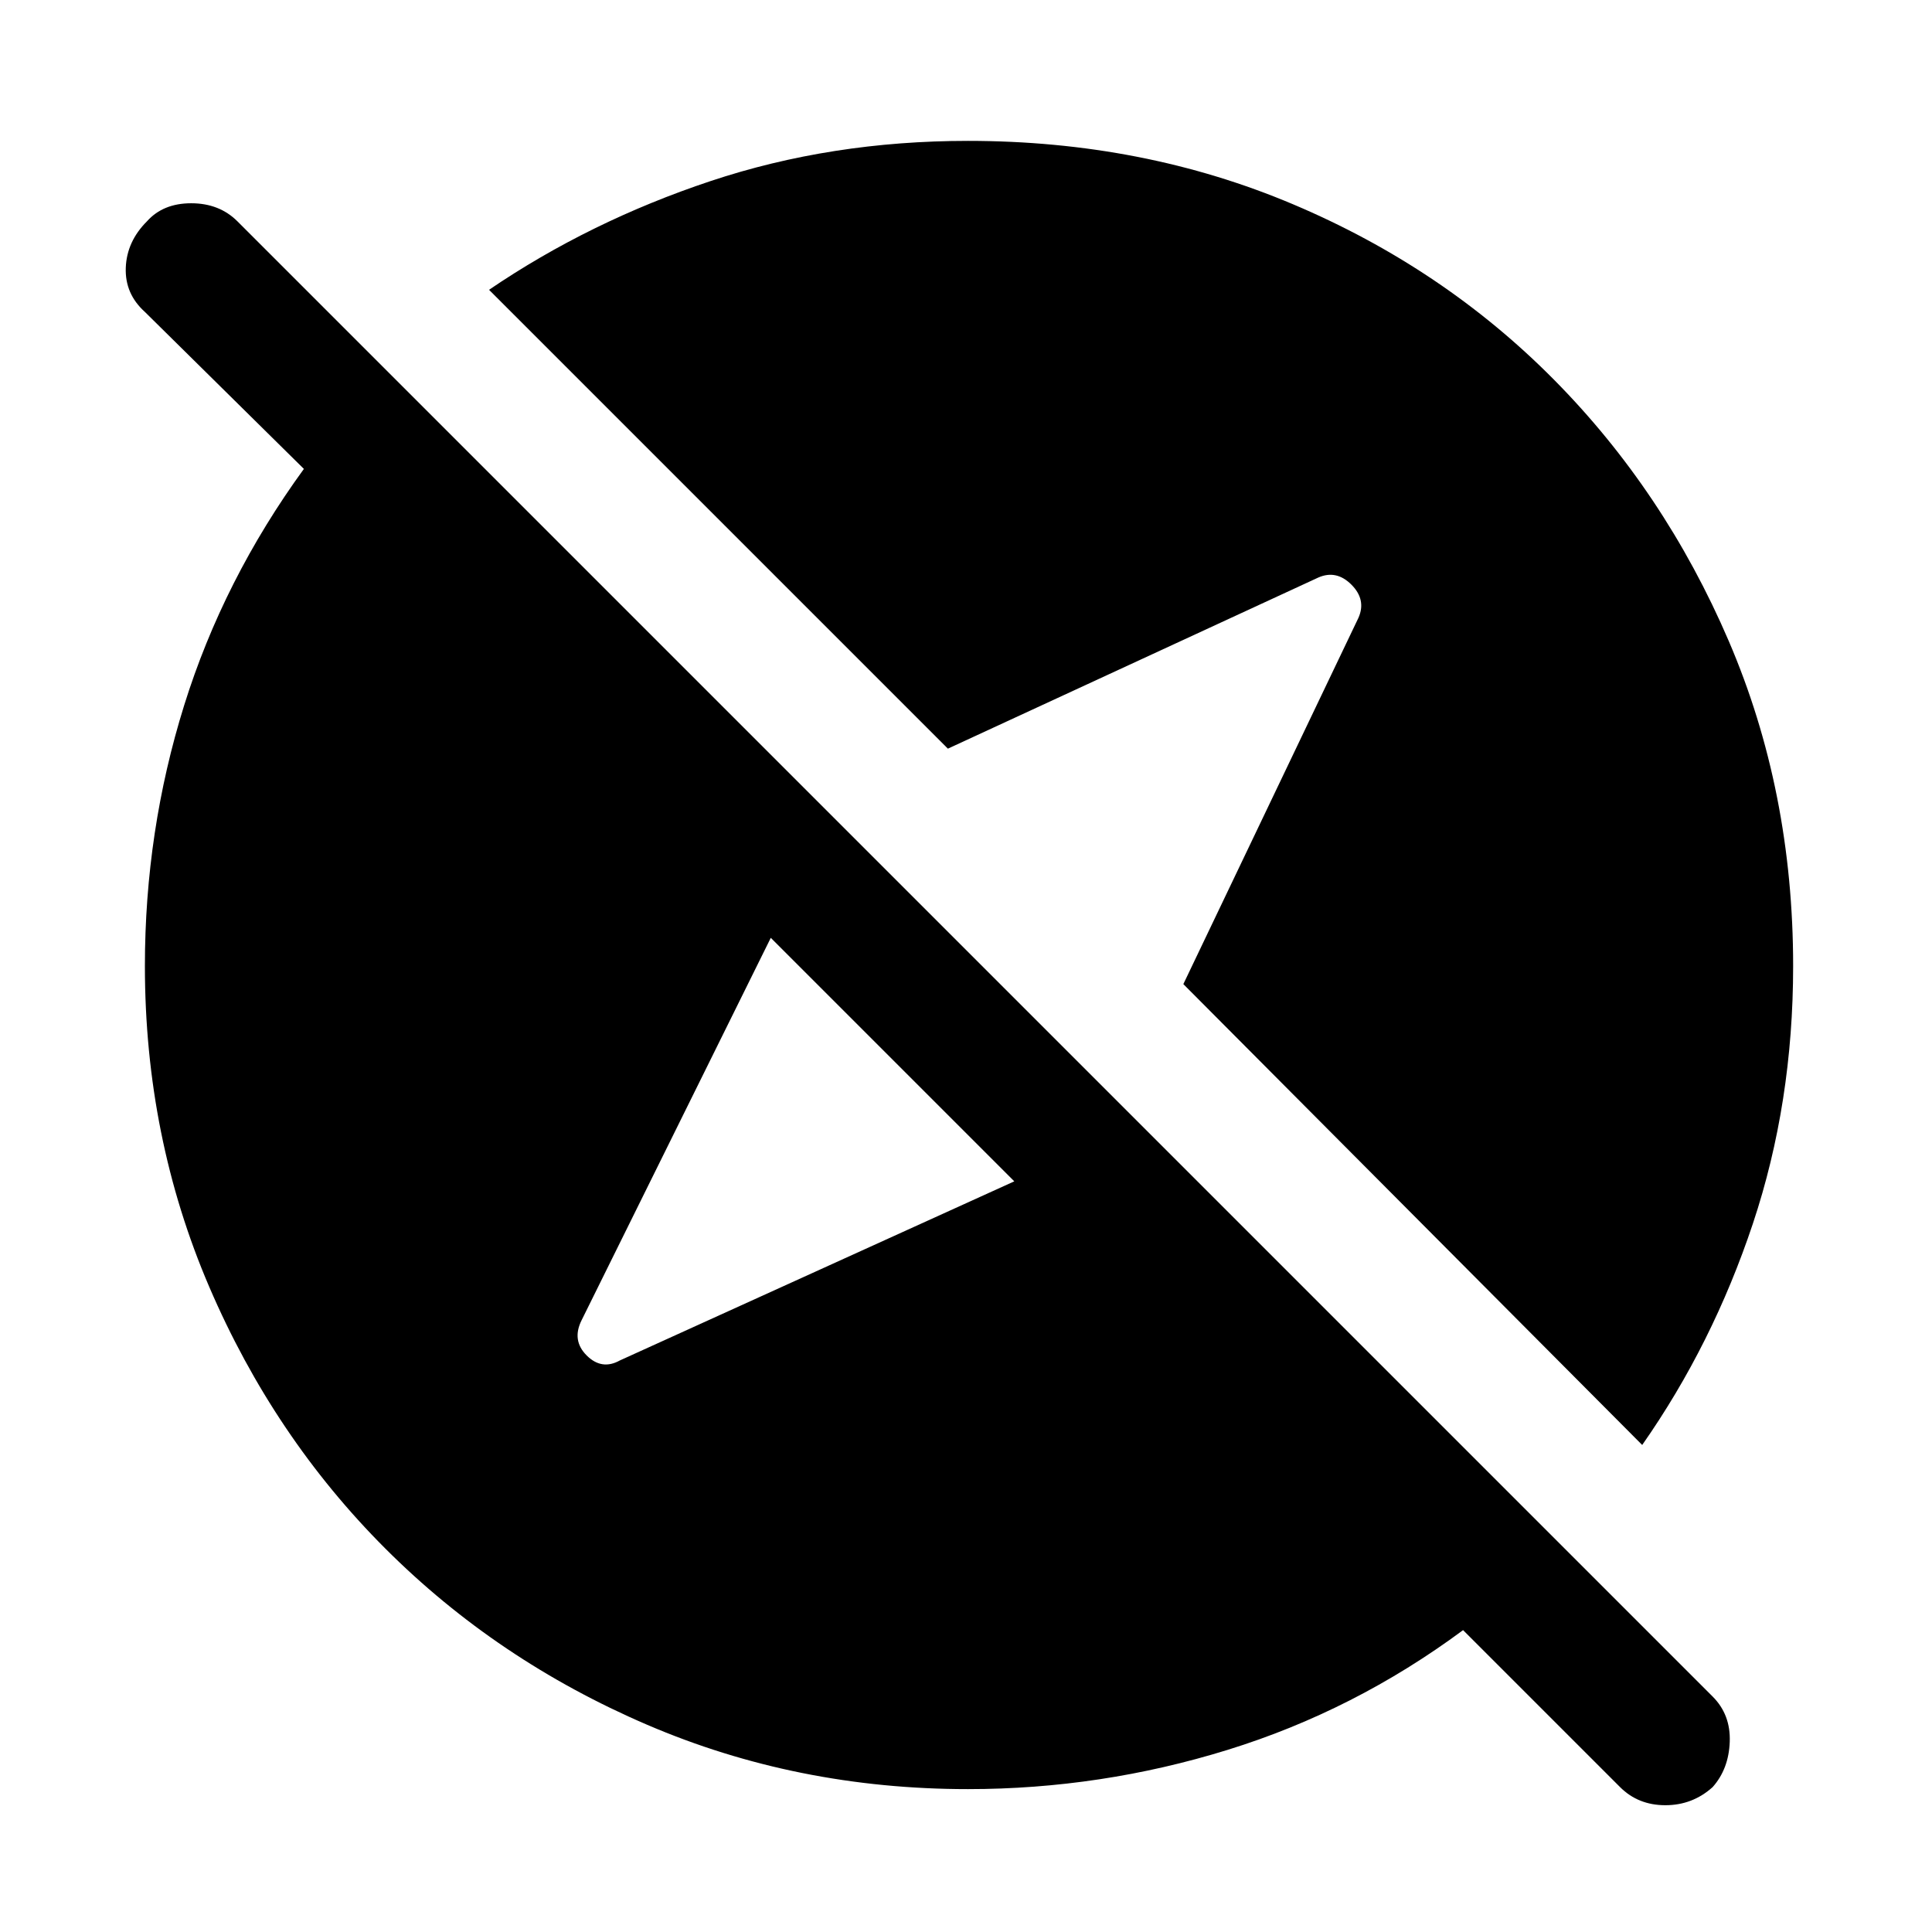 <svg xmlns="http://www.w3.org/2000/svg" height="48" width="48"><path d="M42.55 44.4q-.5.45-1.175.45t-1.125-.45l-3.9-3.9q-2.7 2-5.85 2.975-3.15.975-6.45.975-4.25 0-7.975-1.6-3.725-1.6-6.5-4.375t-4.375-6.5Q3.6 28.25 3.6 24q0-3.35.975-6.475Q5.55 14.4 7.55 11.65L3.6 7.75q-.5-.45-.475-1.1Q3.15 6 3.65 5.5q.4-.45 1.1-.45.7 0 1.15.45l36.65 36.65q.45.45.425 1.125-.025.675-.425 1.125Zm-1.75-8.5L29.4 24.45l4.35-9.1q.2-.45-.175-.825-.375-.375-.825-.175l-9.2 4.25-11.4-11.4q2.5-1.7 5.5-2.7 3-1 6.4-1 4.35 0 8.075 1.575Q35.85 6.65 38.6 9.425q2.75 2.775 4.35 6.5 1.6 3.725 1.6 8.075 0 3.4-1 6.4-1 3-2.75 5.5Zm-25.4-2.1 9.8-4.45-6.05-6.05-4.7 9.5q-.25.5.125.875t.825.125Z"/></svg>